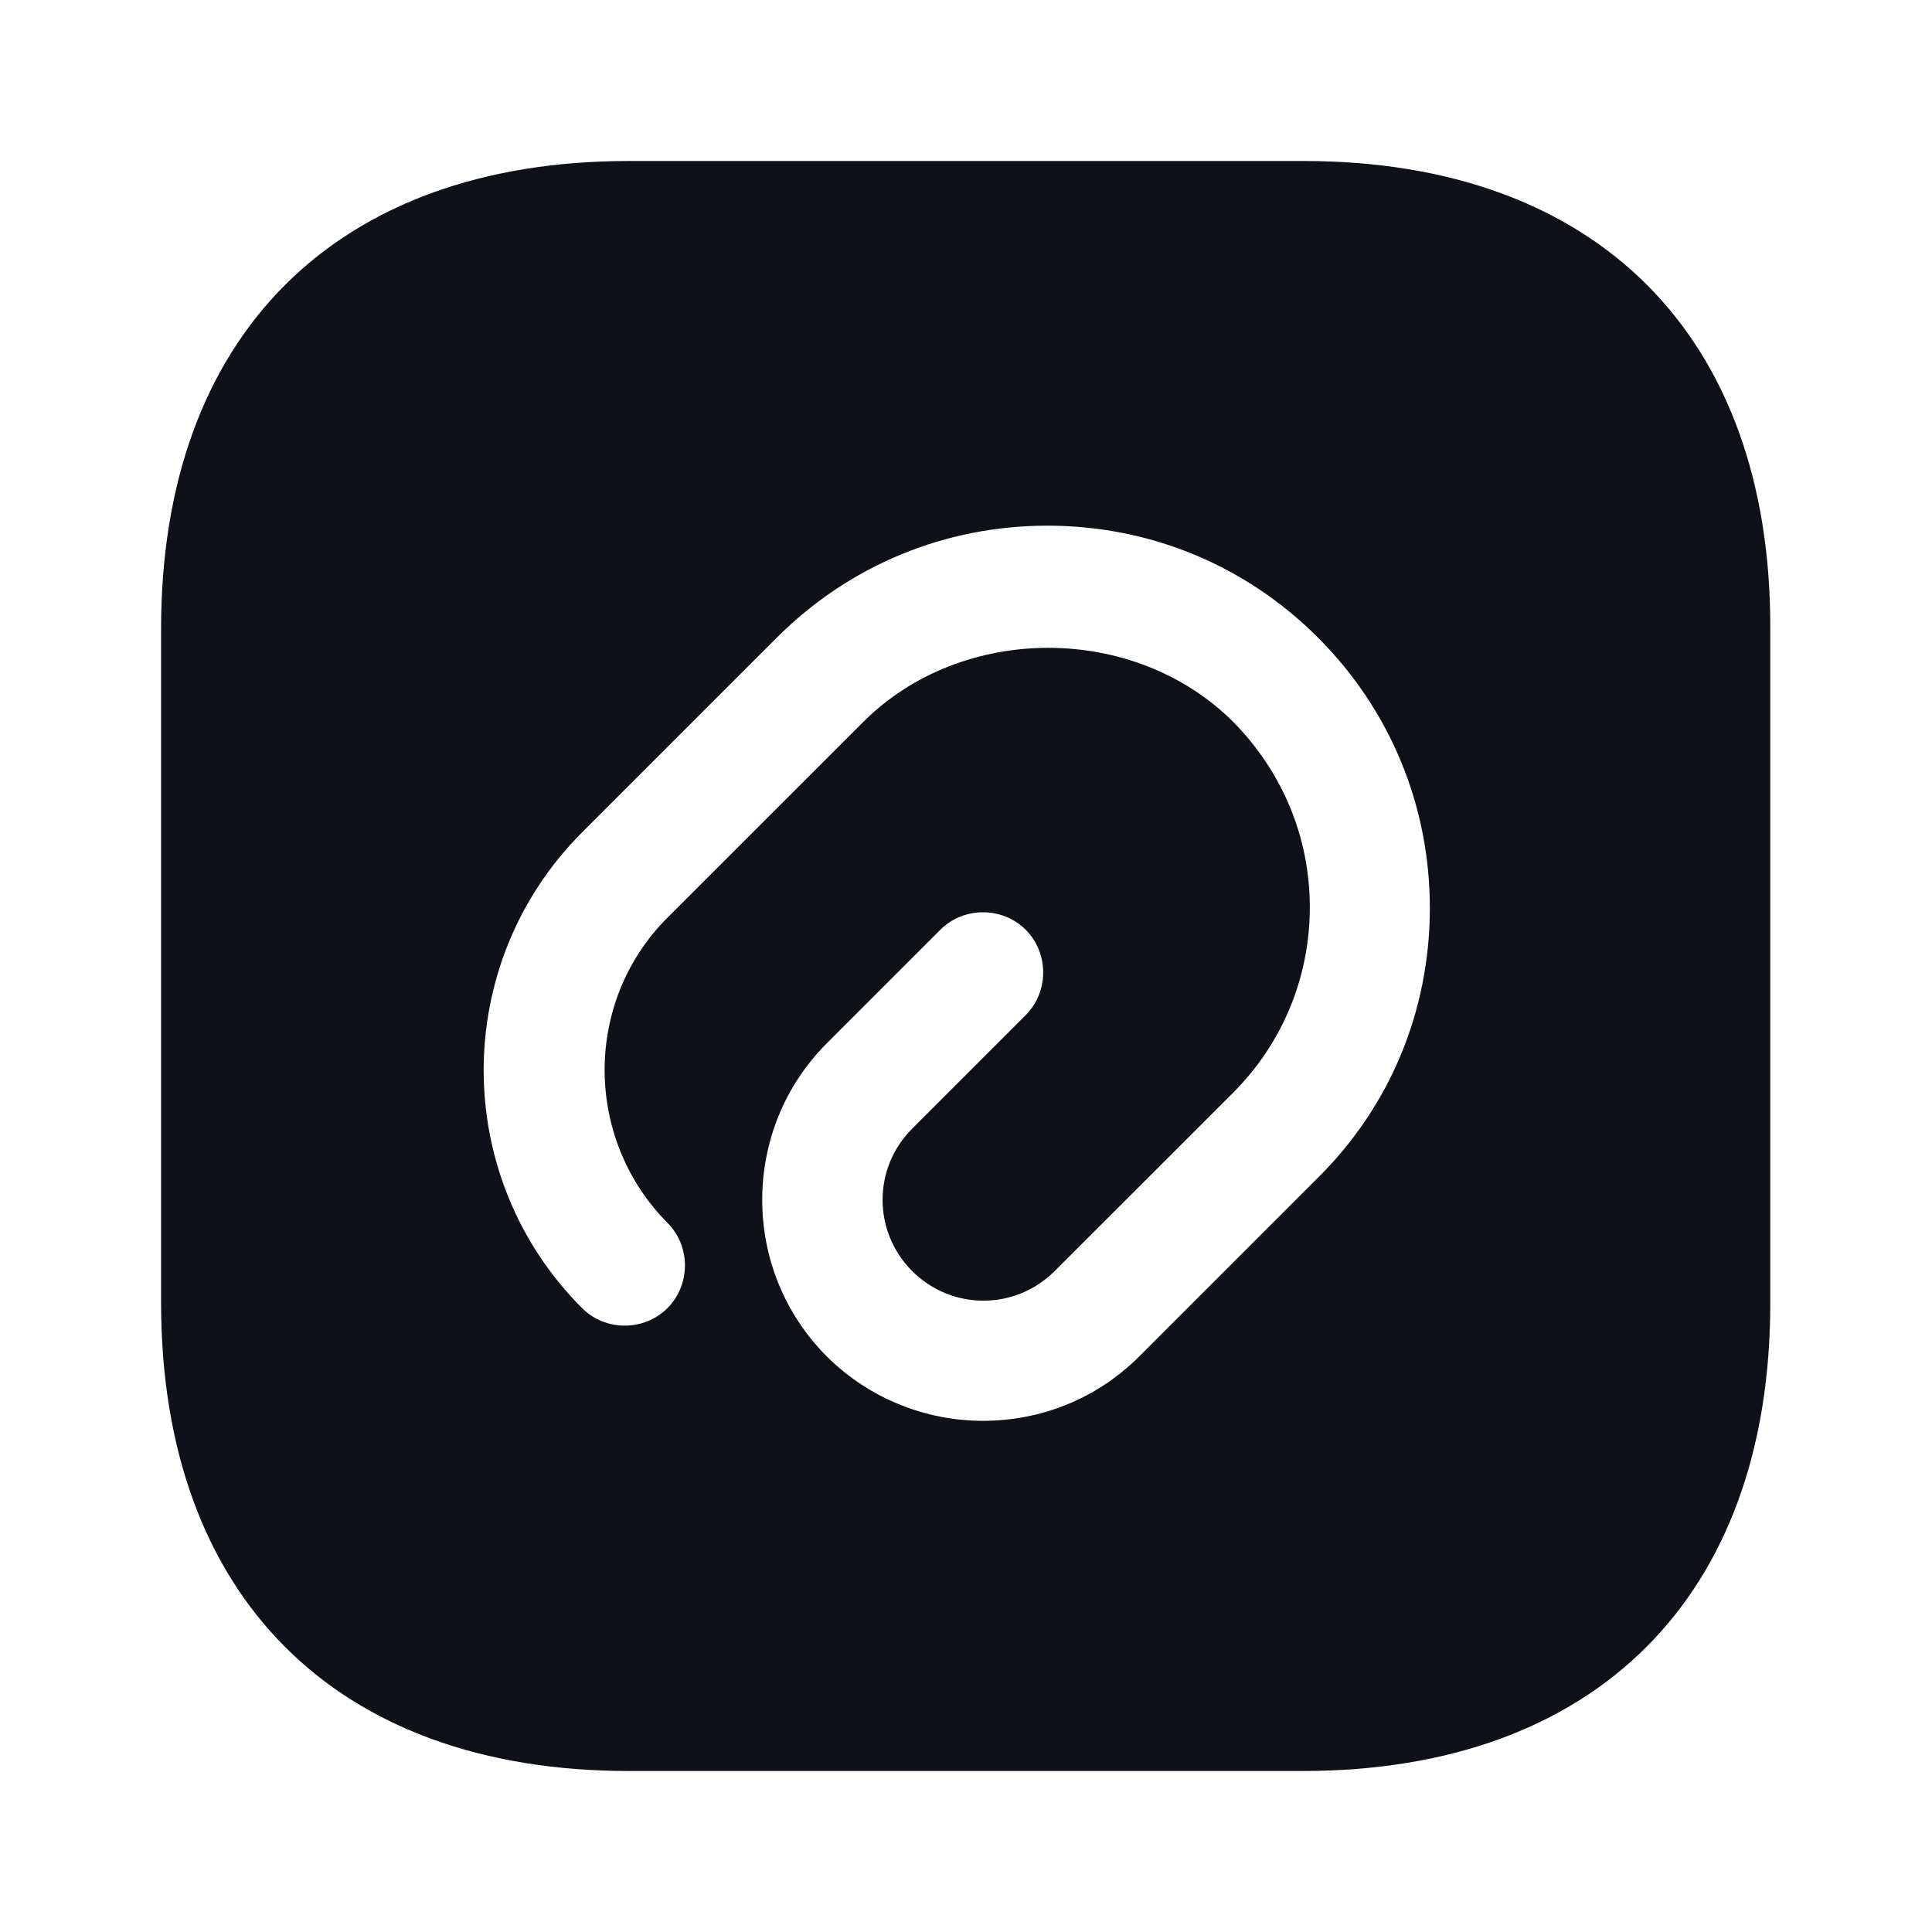 <svg width="24" height="24" viewBox="0 0 24 24" fill="none" xmlns="http://www.w3.org/2000/svg">
<path d="M16.192 2H7.811C4.171 2 2.001 4.17 2.001 7.81V16.18C2.001 19.83 4.171 22 7.811 22H16.181C19.822 22 21.991 19.83 21.991 16.19V7.81C22.002 4.17 19.831 2 16.192 2ZM16.372 14.63L14.152 16.85C13.611 17.39 12.912 17.65 12.211 17.65C11.511 17.65 10.802 17.38 10.271 16.85C9.201 15.78 9.201 14.03 10.271 12.96L11.681 11.55C11.972 11.26 12.451 11.26 12.742 11.55C13.031 11.84 13.031 12.32 12.742 12.61L11.332 14.02C10.841 14.51 10.841 15.3 11.332 15.79C11.822 16.28 12.611 16.28 13.101 15.79L15.322 13.57C15.931 12.96 16.271 12.14 16.271 11.27C16.271 10.4 15.931 9.59 15.322 8.97C14.091 7.74 11.951 7.74 10.722 8.97L8.291 11.4C7.251 12.44 7.251 14.14 8.291 15.19C8.581 15.48 8.581 15.96 8.291 16.25C8.001 16.54 7.521 16.54 7.231 16.25C5.601 14.62 5.601 11.97 7.231 10.34L9.651 7.92C10.552 7.02 11.742 6.53 13.011 6.53C14.281 6.53 15.472 7.02 16.372 7.92C17.271 8.82 17.762 10.01 17.762 11.28C17.762 12.55 17.271 13.74 16.372 14.63Z" fill="#0E1117"/>
</svg>
